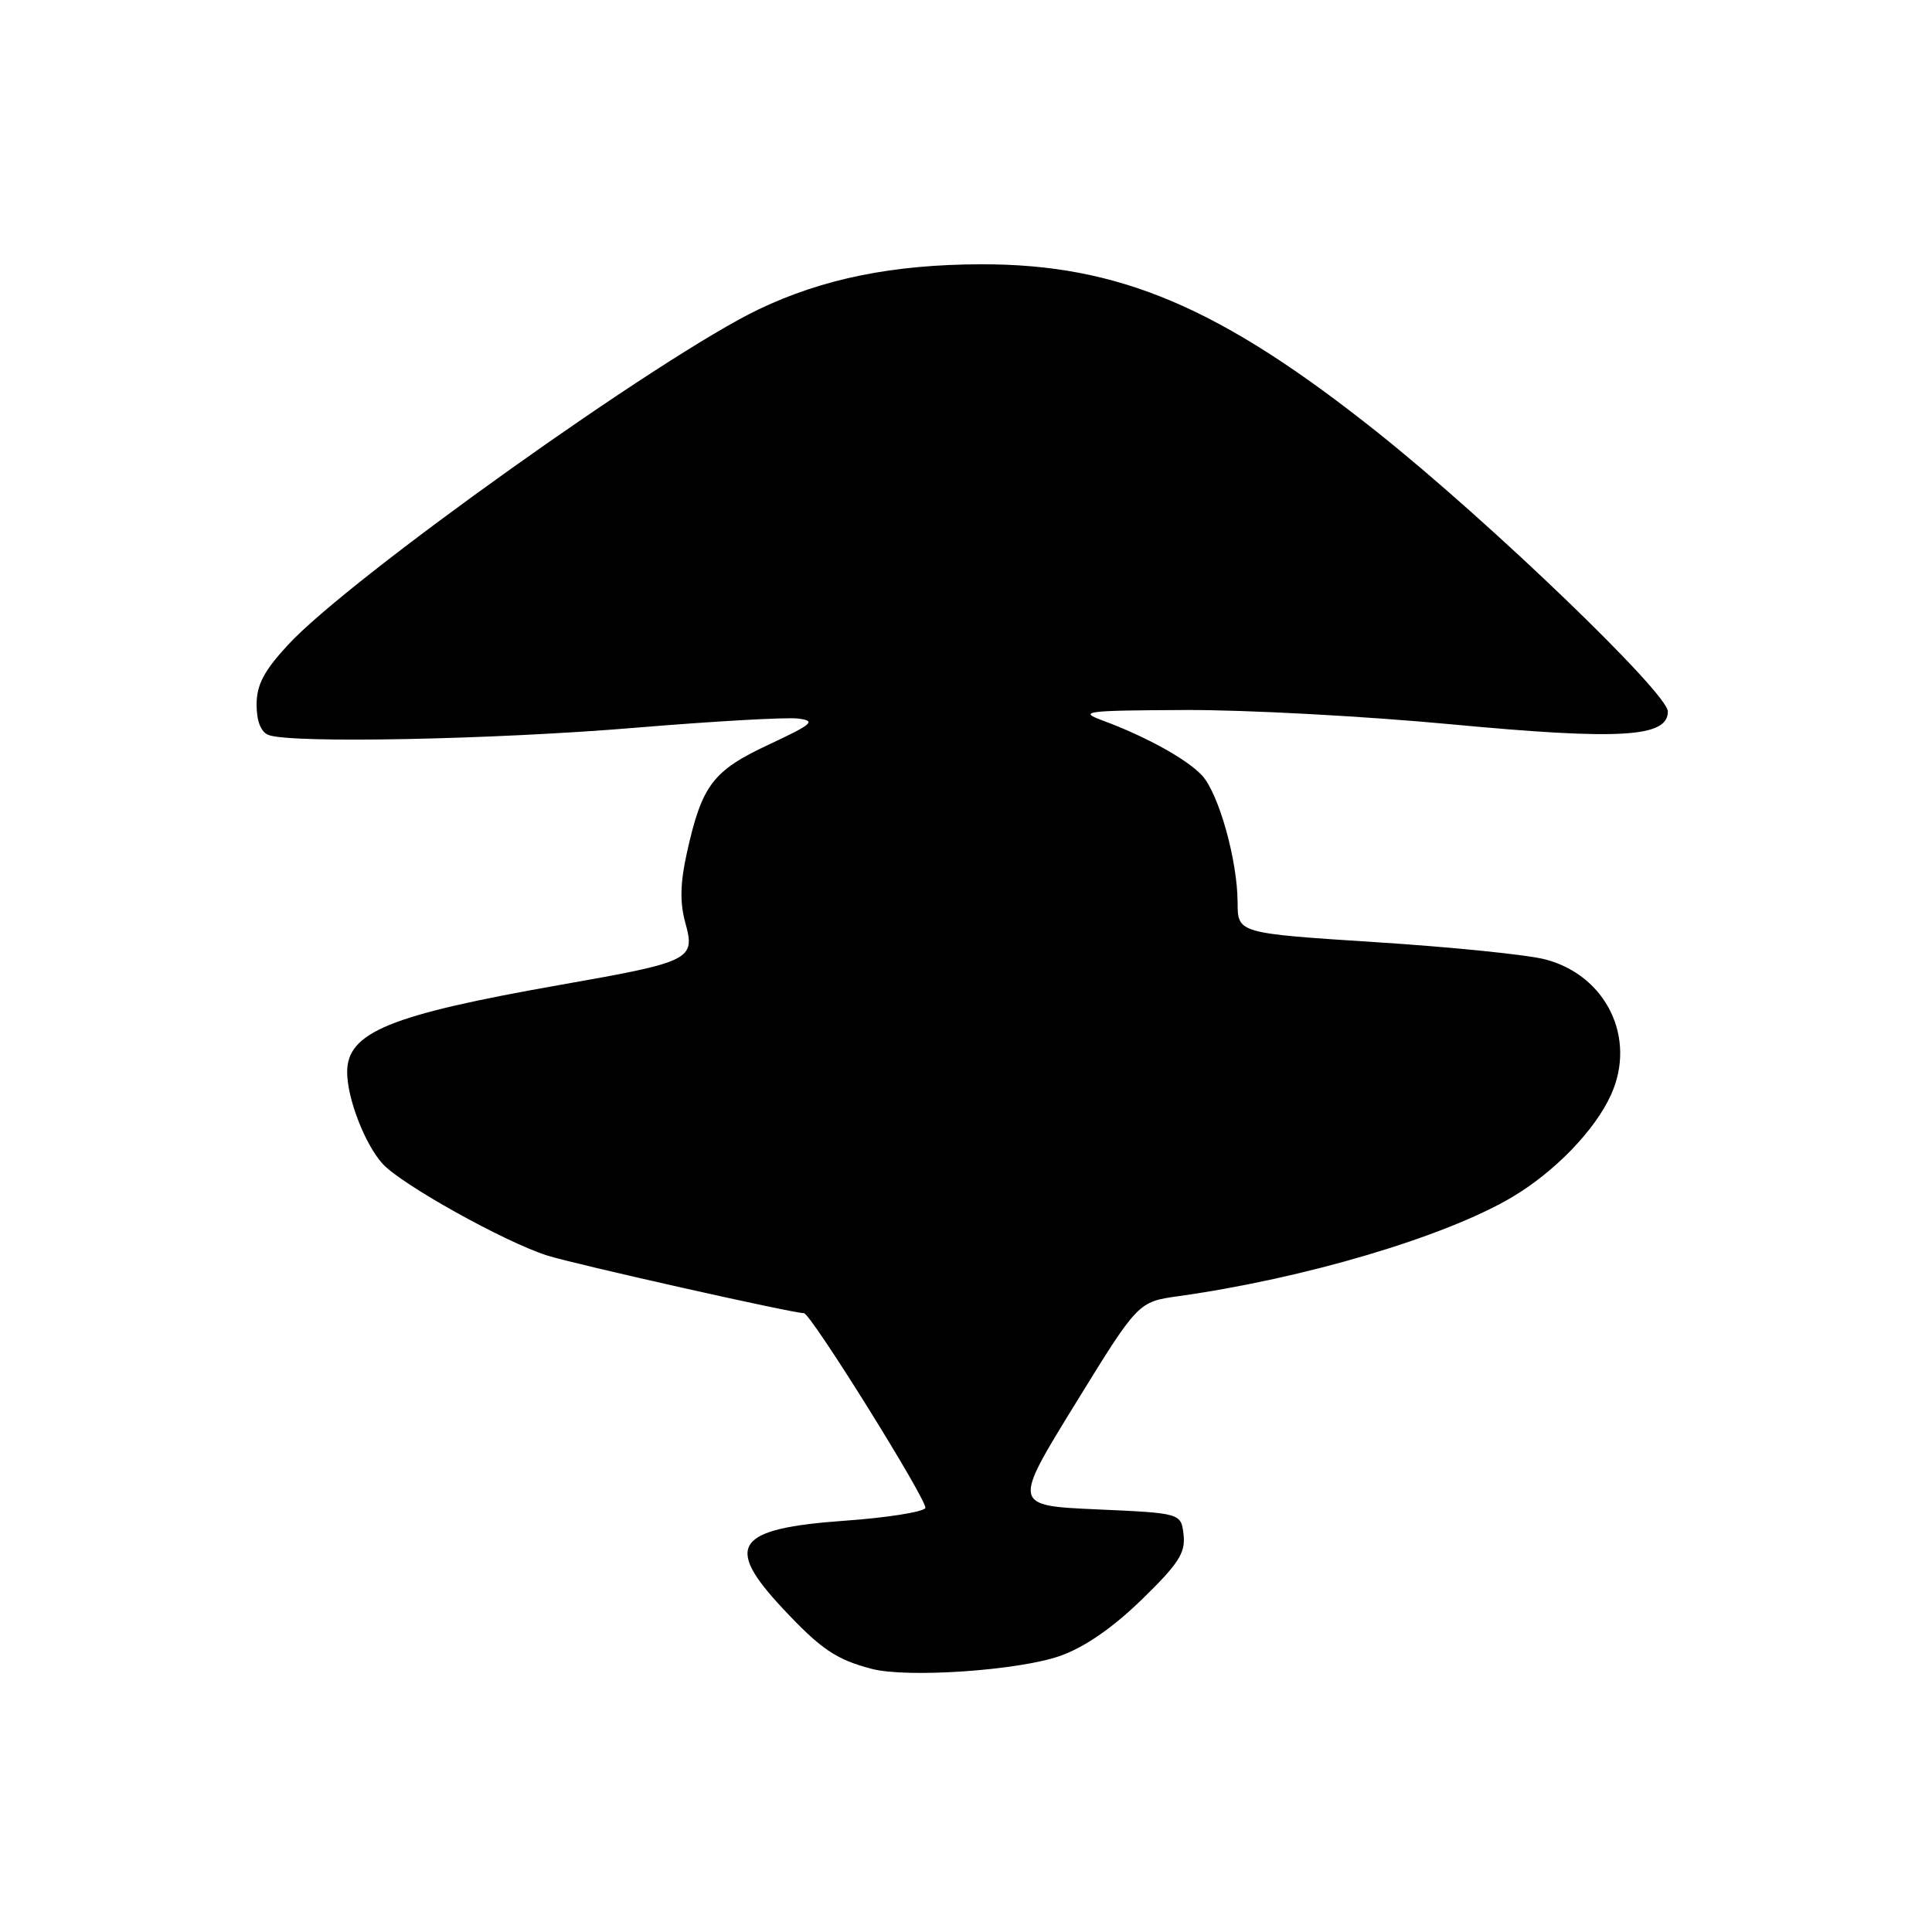 <?xml version="1.0" encoding="UTF-8" standalone="no"?>
<!DOCTYPE svg PUBLIC "-//W3C//DTD SVG 1.1//EN" "http://www.w3.org/Graphics/SVG/1.1/DTD/svg11.dtd" >
<svg xmlns="http://www.w3.org/2000/svg" xmlns:xlink="http://www.w3.org/1999/xlink" version="1.1" viewBox="0 0 256 256">
 <g >
 <path fill="currentColor"
d=" M 140.46 219.42 C 143.71 218.27 147.42 215.71 151.28 211.96 C 156.17 207.21 157.10 205.76 156.83 203.37 C 156.50 200.50 156.50 200.50 145.34 200.00 C 134.18 199.50 134.18 199.50 142.49 186.00 C 150.80 172.50 150.80 172.50 156.15 171.75 C 172.84 169.41 191.36 163.92 200.27 158.68 C 205.97 155.32 211.34 149.78 213.48 145.04 C 216.87 137.53 212.84 129.25 204.77 127.13 C 202.42 126.51 192.29 125.48 182.25 124.84 C 164.00 123.66 164.00 123.66 163.99 119.58 C 163.97 114.03 161.52 105.24 159.31 102.79 C 157.37 100.65 151.83 97.58 146.05 95.45 C 142.83 94.26 143.86 94.14 157.00 94.08 C 164.97 94.04 180.94 94.90 192.47 95.99 C 214.70 98.08 221.00 97.70 221.00 94.28 C 221.00 91.84 197.41 69.16 182.60 57.35 C 161.72 40.71 148.25 34.98 130.02 35.02 C 118.35 35.04 109.05 36.92 100.55 40.98 C 87.70 47.11 46.28 76.63 38.16 85.45 C 34.97 88.90 34.00 90.75 34.00 93.37 C 34.00 95.56 34.57 97.00 35.58 97.39 C 38.55 98.53 65.37 98.00 84.19 96.43 C 94.52 95.57 104.22 95.02 105.74 95.21 C 108.18 95.52 107.72 95.92 101.83 98.68 C 94.43 102.14 93.00 104.04 91.01 113.03 C 90.13 117.00 90.07 119.60 90.81 122.28 C 92.16 127.17 91.61 127.44 74.24 130.50 C 51.60 134.49 46.00 136.78 46.00 142.06 C 46.00 145.53 48.35 151.62 50.69 154.20 C 53.15 156.93 66.89 164.58 72.50 166.36 C 76.18 167.52 105.01 174.00 106.52 174.00 C 107.43 174.00 123.06 199.10 122.61 199.83 C 122.28 200.35 117.49 201.11 111.97 201.50 C 97.45 202.54 95.88 204.75 103.71 213.12 C 108.76 218.52 110.79 219.90 115.50 221.13 C 120.20 222.37 134.99 221.35 140.46 219.42 Z "/>
</g>
</svg>